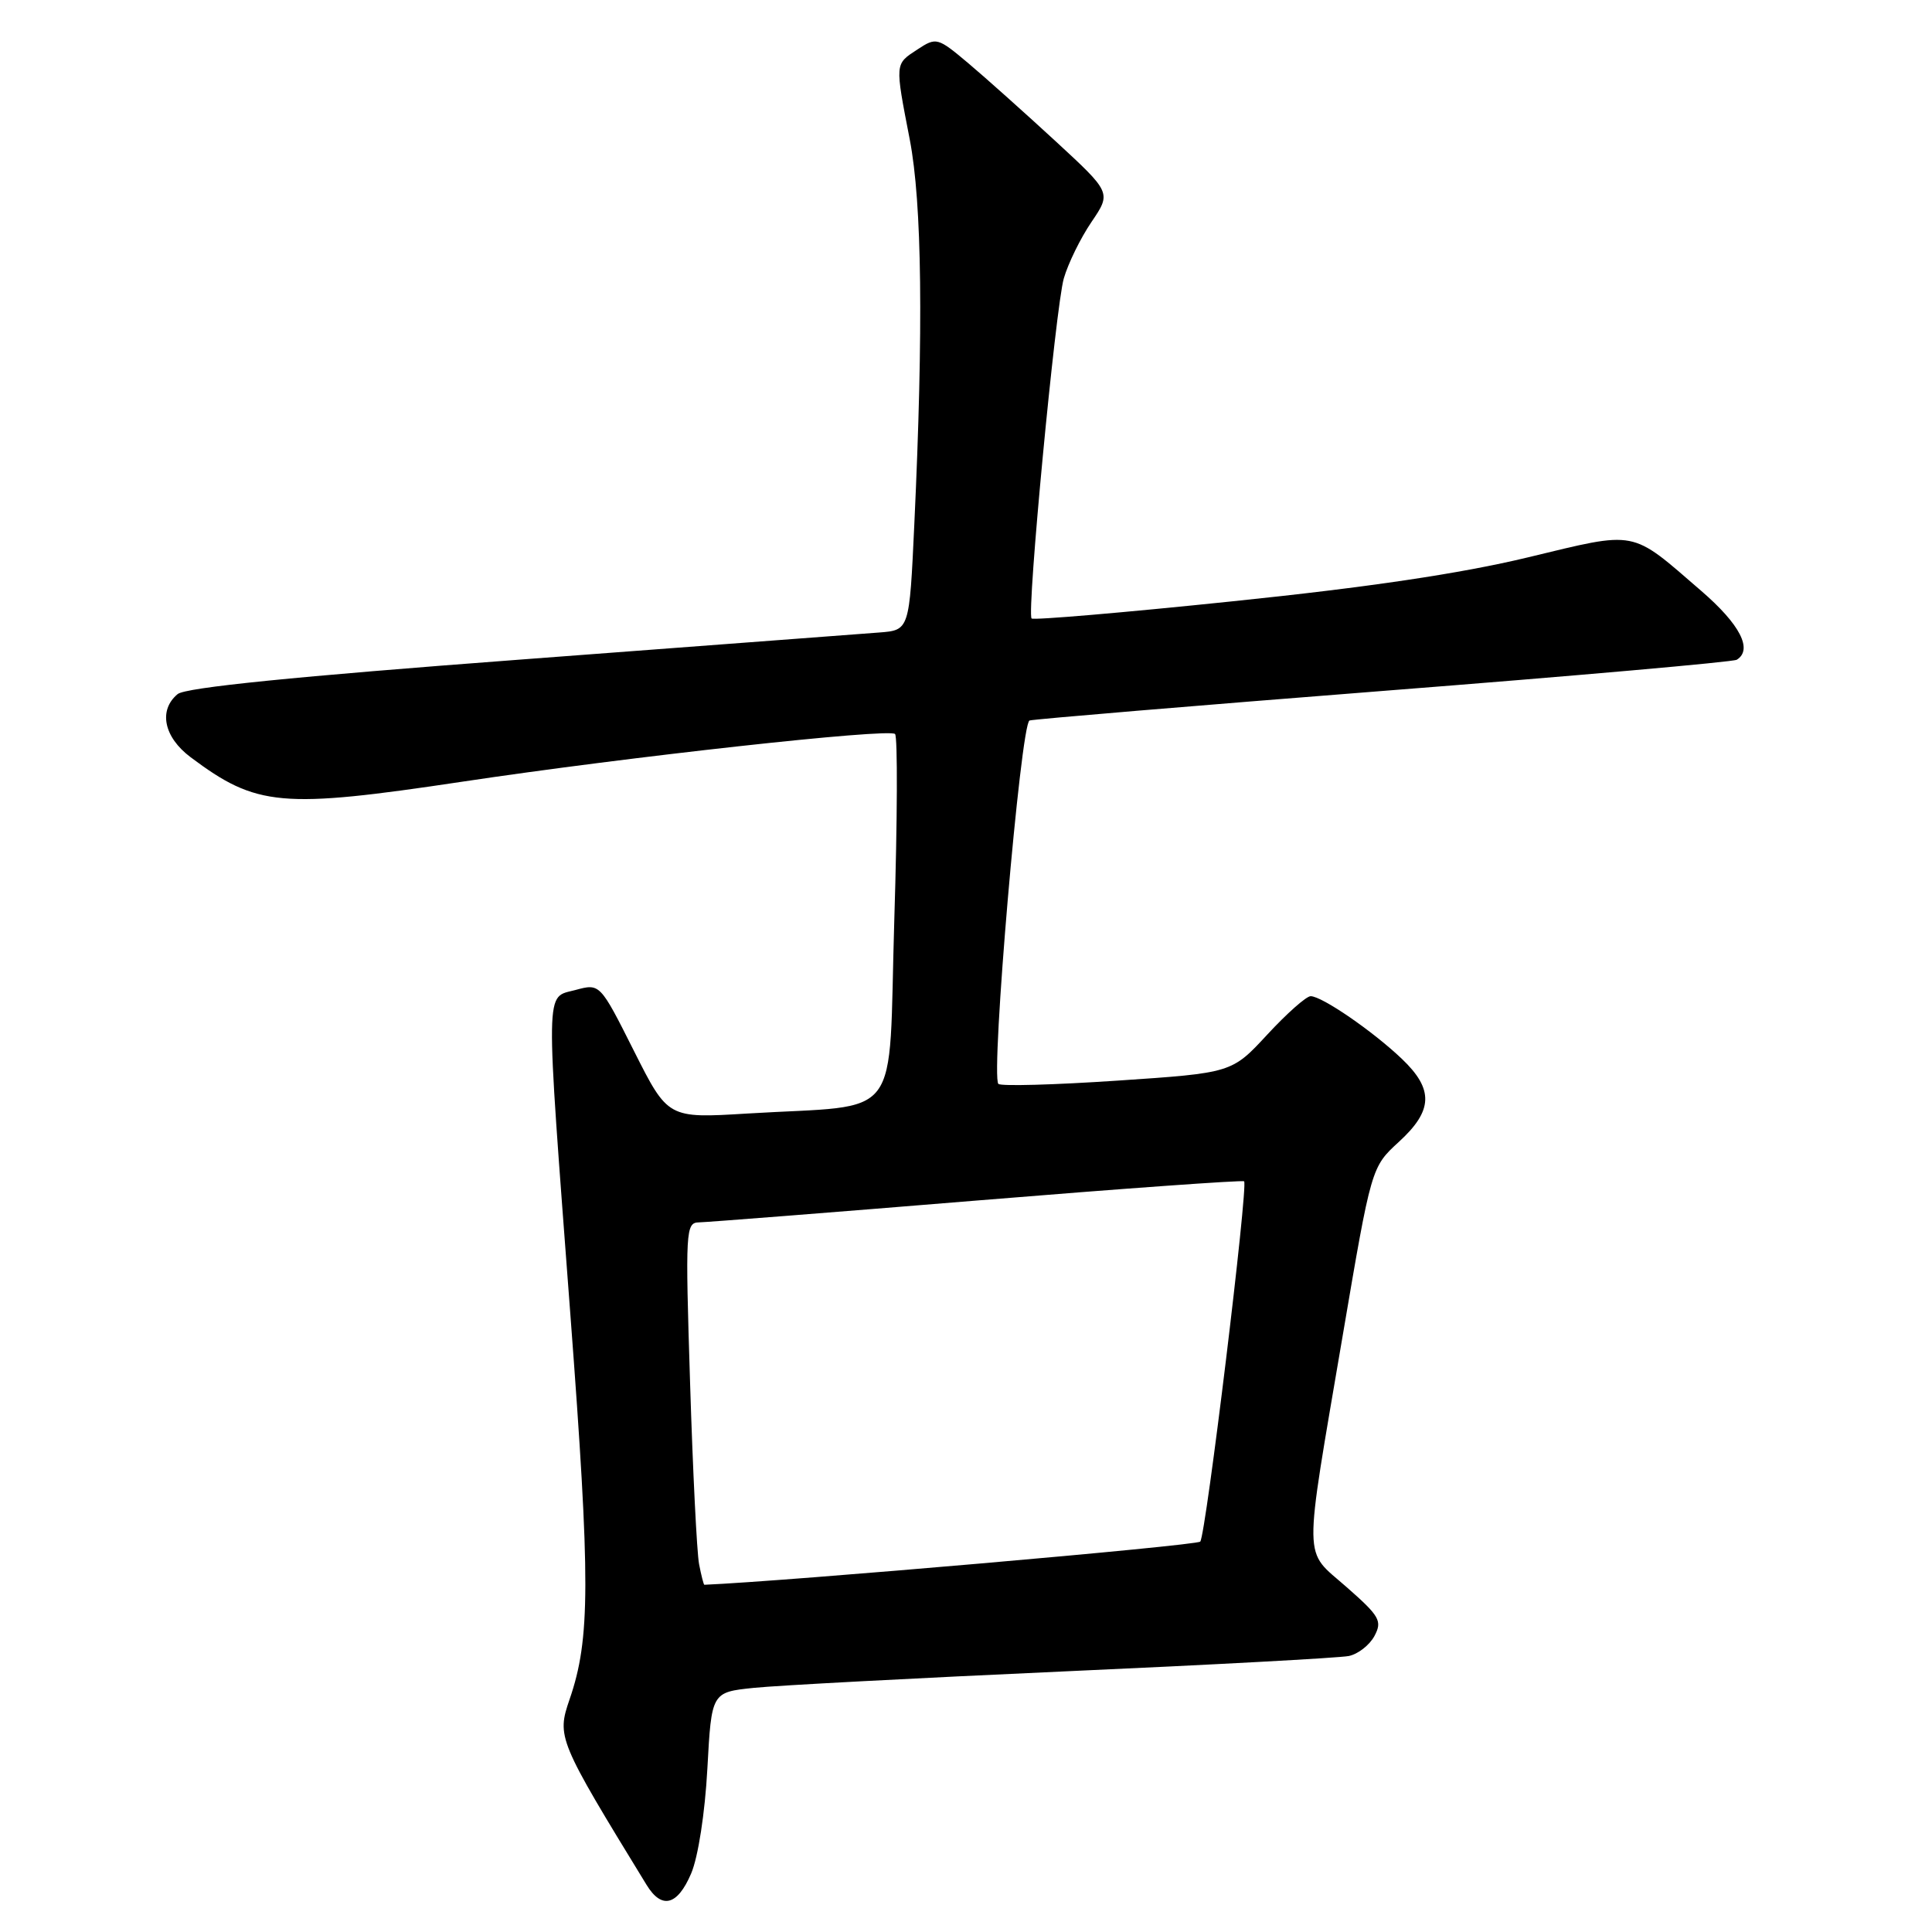 <?xml version="1.0" encoding="UTF-8" standalone="no"?>
<!DOCTYPE svg PUBLIC "-//W3C//DTD SVG 1.1//EN" "http://www.w3.org/Graphics/SVG/1.1/DTD/svg11.dtd" >
<svg xmlns="http://www.w3.org/2000/svg" xmlns:xlink="http://www.w3.org/1999/xlink" version="1.1" viewBox="0 0 256 256">
 <g >
 <path fill="currentColor"
d=" M 91.58 248.25 C 92.51 246.07 93.41 240.24 93.73 234.36 C 94.28 224.23 94.28 224.23 99.89 223.65 C 102.97 223.33 121.47 222.35 141.00 221.47 C 160.53 220.60 177.50 219.68 178.72 219.43 C 179.94 219.18 181.47 217.99 182.12 216.78 C 183.18 214.79 182.83 214.16 178.42 210.29 C 172.63 205.18 172.67 207.85 177.92 176.94 C 181.71 154.65 181.71 154.65 185.35 151.31 C 189.90 147.15 190.00 144.35 185.75 140.30 C 181.91 136.64 175.16 132.00 173.67 132.00 C 173.09 132.00 170.51 134.29 167.92 137.09 C 163.22 142.17 163.22 142.17 148.05 143.19 C 139.70 143.75 132.61 143.95 132.29 143.62 C 131.25 142.58 135.25 95.83 136.42 95.47 C 137.01 95.29 158.15 93.52 183.38 91.54 C 208.62 89.57 229.65 87.71 230.13 87.42 C 232.29 86.08 230.57 82.74 225.44 78.31 C 215.94 70.10 217.11 70.33 202.43 73.86 C 193.54 76.00 181.31 77.82 163.28 79.68 C 148.86 81.18 136.90 82.20 136.69 81.95 C 136.03 81.17 139.87 40.68 140.96 36.89 C 141.53 34.91 143.18 31.54 144.63 29.41 C 147.26 25.53 147.26 25.53 139.88 18.72 C 135.82 14.98 130.62 10.33 128.32 8.39 C 124.23 4.95 124.07 4.91 121.57 6.55 C 118.55 8.53 118.57 8.26 120.55 18.50 C 122.17 26.93 122.37 43.46 121.15 69.50 C 120.50 83.50 120.50 83.50 116.50 83.81 C 114.30 83.98 92.83 85.60 68.79 87.41 C 39.12 89.64 24.58 91.10 23.54 91.97 C 20.97 94.10 21.70 97.67 25.25 100.33 C 34.02 106.90 37.23 107.18 61.31 103.57 C 83.23 100.28 117.81 96.47 118.60 97.26 C 118.95 97.62 118.91 108.68 118.50 121.86 C 117.67 149.22 119.90 146.28 99.00 147.55 C 88.50 148.19 88.50 148.19 84.00 139.25 C 79.50 130.30 79.50 130.30 76.25 131.18 C 72.20 132.27 72.24 129.83 75.58 174.23 C 78.25 209.59 78.23 217.18 75.47 225.18 C 73.76 230.16 73.93 230.58 85.67 249.75 C 87.68 253.04 89.76 252.51 91.58 248.25 Z  M 92.63 207.25 C 92.34 205.74 91.80 194.94 91.44 183.25 C 90.80 162.94 90.85 162.00 92.63 161.97 C 93.66 161.95 110.25 160.65 129.50 159.07 C 148.75 157.49 164.66 156.35 164.85 156.53 C 165.42 157.08 159.78 203.43 159.04 204.27 C 158.57 204.80 104.10 209.54 93.33 209.99 C 93.24 210.00 92.92 208.76 92.63 207.25 Z "/>
</g>
</svg>